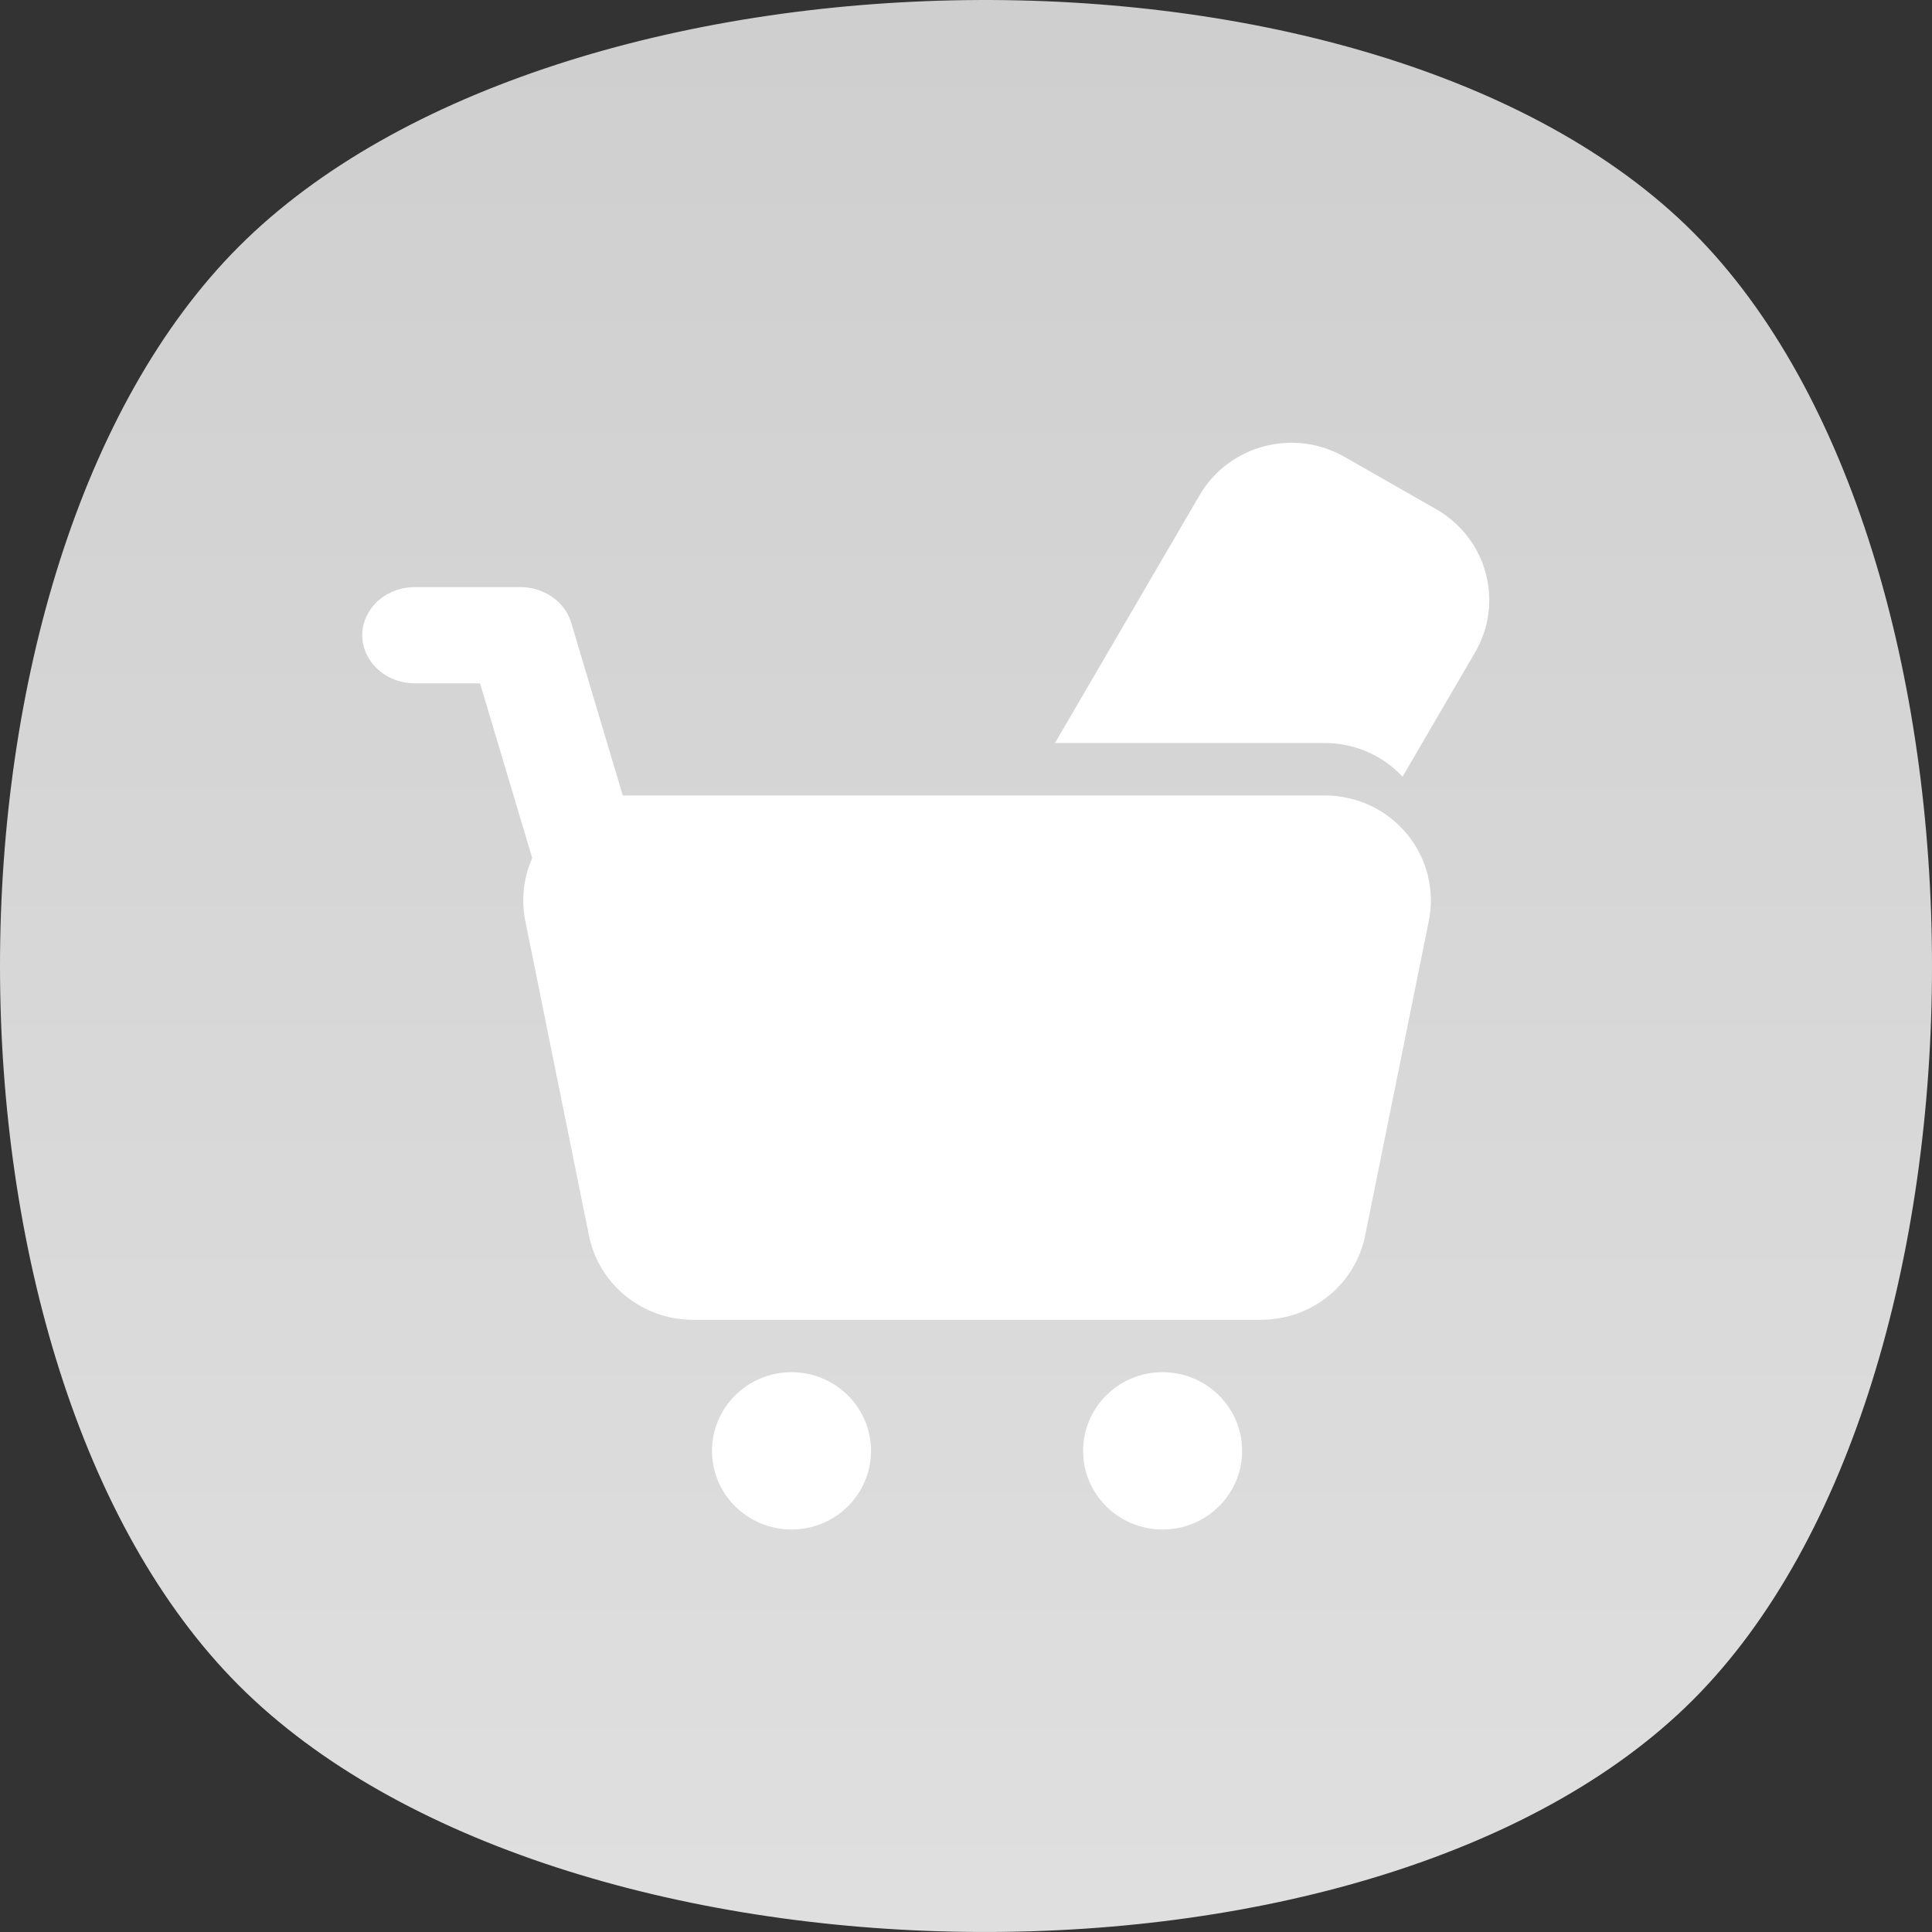 <?xml version="1.0" encoding="UTF-8"?>
<svg width="36px" height="36px" viewBox="0 0 36 36" version="1.1" xmlns="http://www.w3.org/2000/svg" xmlns:xlink="http://www.w3.org/1999/xlink">
    <rect x="0" y="0" width="36" height="36" fill="#333333" stroke="none"/>
    <title>平台订单G</title>
    <defs>
        <linearGradient x1="50%" y1="0%" x2="50%" y2="100%" id="linearGradient-1">
            <stop stop-color="#CECECE" offset="0%"></stop>
            <stop stop-color="#E0E0E0" offset="100%"></stop>
        </linearGradient>
    </defs>
    <g id="首页" stroke="none" stroke-width="1" fill="none" fill-rule="evenodd">
        <g id="画板" transform="translate(-192, -209)">
            <g id="编组-3" transform="translate(192, 209)">
                <path d="M4.455,31.41 C10.396,37.35 25.604,37.615 31.545,31.676 C37.485,25.736 37.485,10.264 31.545,4.324 C25.604,-1.615 10.396,-1.35 4.455,4.59 C-1.485,10.529 -1.485,25.471 4.455,31.41 Z" id="椭圆形备份" fill="url(#linearGradient-1)"></path>
                <g id="编组" transform="translate(6.75, 8.25)" fill="#FFFFFF" fill-rule="nonzero">
                    <path d="M12.908,5.595 L15.603,0.977 C16.148,0.043 17.356,-0.277 18.301,0.262 L20.012,1.239 C20.957,1.779 21.281,2.974 20.735,3.908 L19.385,6.222 C19.011,5.822 18.486,5.595 17.936,5.595 L12.908,5.595 Z M4.976,6.572 L17.936,6.572 C18.528,6.572 19.089,6.834 19.464,7.287 C19.839,7.74 19.99,8.335 19.874,8.909 L18.688,14.771 C18.504,15.685 17.692,16.342 16.75,16.342 L6.162,16.342 C5.22,16.342 4.408,15.685 4.224,14.771 L3.038,8.909 C2.922,8.335 3.073,7.74 3.448,7.287 C3.824,6.834 4.384,6.572 4.976,6.572 L4.976,6.572 Z M6.517,18.785 C6.517,19.594 7.181,20.25 7.999,20.25 C8.817,20.25 9.48,19.594 9.48,18.785 C9.48,17.975 8.817,17.319 7.999,17.319 C7.181,17.319 6.517,17.975 6.517,18.785 Z M13.432,18.785 C13.432,19.594 14.095,20.25 14.913,20.25 C15.731,20.25 16.395,19.594 16.395,18.785 C16.395,17.975 15.731,17.319 14.913,17.319 C14.095,17.319 13.432,17.975 13.432,18.785 Z" id="形状"></path>
                    <path d="M2.195,4.483 L1.999,3.822 C1.919,3.556 1.978,3.271 2.159,3.05 C2.339,2.829 2.621,2.696 2.923,2.69 L2.945,2.69 C3.312,2.69 3.648,2.877 3.817,3.174 C3.852,3.236 3.879,3.301 3.898,3.369 L5.365,8.281 C5.508,8.759 5.199,9.252 4.676,9.382 C4.153,9.512 3.613,9.23 3.47,8.753 L2.195,4.483 L0.982,4.483 C0.631,4.483 0.307,4.312 0.132,4.034 C-0.044,3.757 -0.044,3.415 0.132,3.138 C0.307,2.86 0.631,2.69 0.982,2.69 L2.924,2.69 L2.195,4.483 Z" id="路径"></path>
                </g>
            </g>
        </g>
    </g>
</svg>